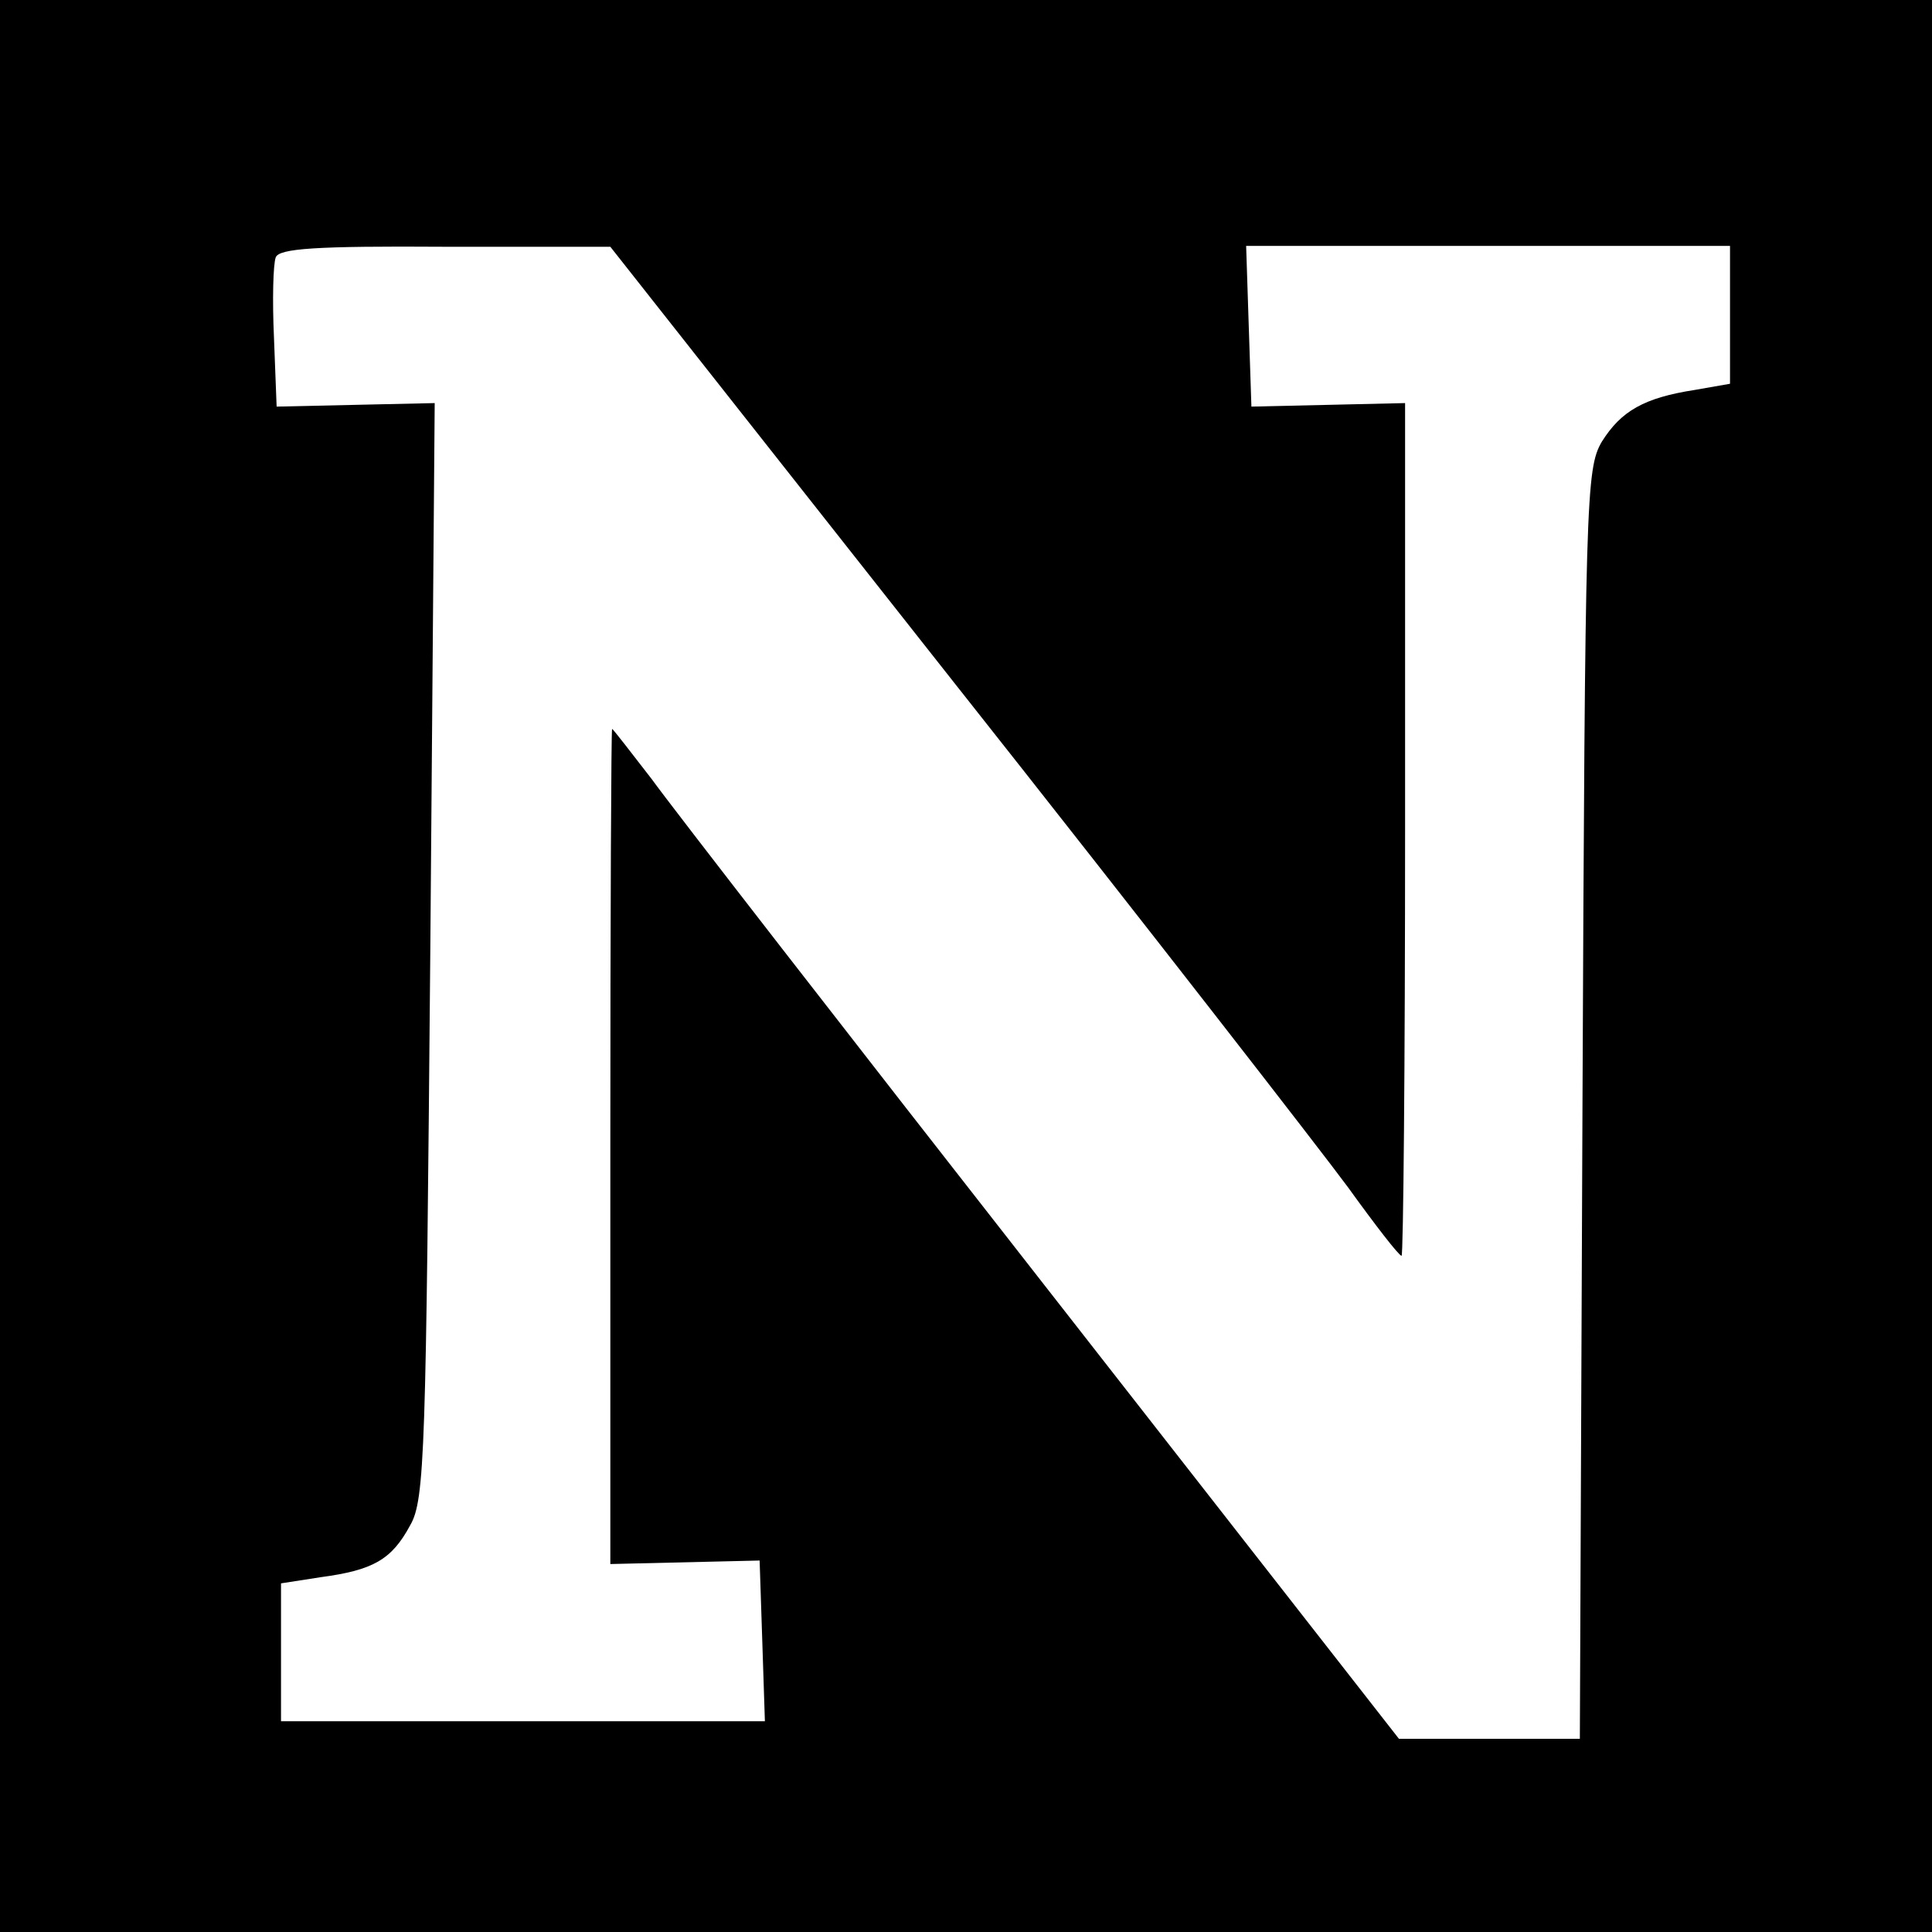 <?xml version="1.0" standalone="no"?>
<!DOCTYPE svg PUBLIC "-//W3C//DTD SVG 20010904//EN"
 "http://www.w3.org/TR/2001/REC-SVG-20010904/DTD/svg10.dtd">
<svg version="1.0" xmlns="http://www.w3.org/2000/svg"
 width="220pt" height="220pt" viewBox="0 0 220 220"
 preserveAspectRatio="xMidYMid meet">
<g transform="translate(0,220) scale(0.1,-0.1)"
fill="#000000" stroke="none">
<path d="M0 1100 l0 -1100 1100 0 1100 0 0 1100 0 1100 -1100 0 -1100 0 0
-1100z m1087 322 c216 -273 417 -532 448 -574 31 -43 58 -78 61 -78 2 0 4 219
4 486 l0 485 -87 -2 -88 -2 -3 91 -3 92 276 0 275 0 0 -79 0 -78 -40 -7 c-58
-9 -84 -24 -106 -59 -18 -31 -19 -63 -22 -754 l-3 -723 -103 0 -103 0 -404
517 c-223 285 -424 544 -447 576 -24 31 -44 57 -45 57 -1 0 -2 -214 -2 -476
l0 -475 85 2 85 2 3 -91 3 -92 -276 0 -275 0 0 79 0 78 45 7 c60 8 81 20 102
59 17 29 18 85 23 655 l5 623 -90 -2 -90 -2 -3 78 c-2 43 -1 84 2 92 4 10 45
13 193 12 l188 0 392 -497z"/>
</g>
</svg>
